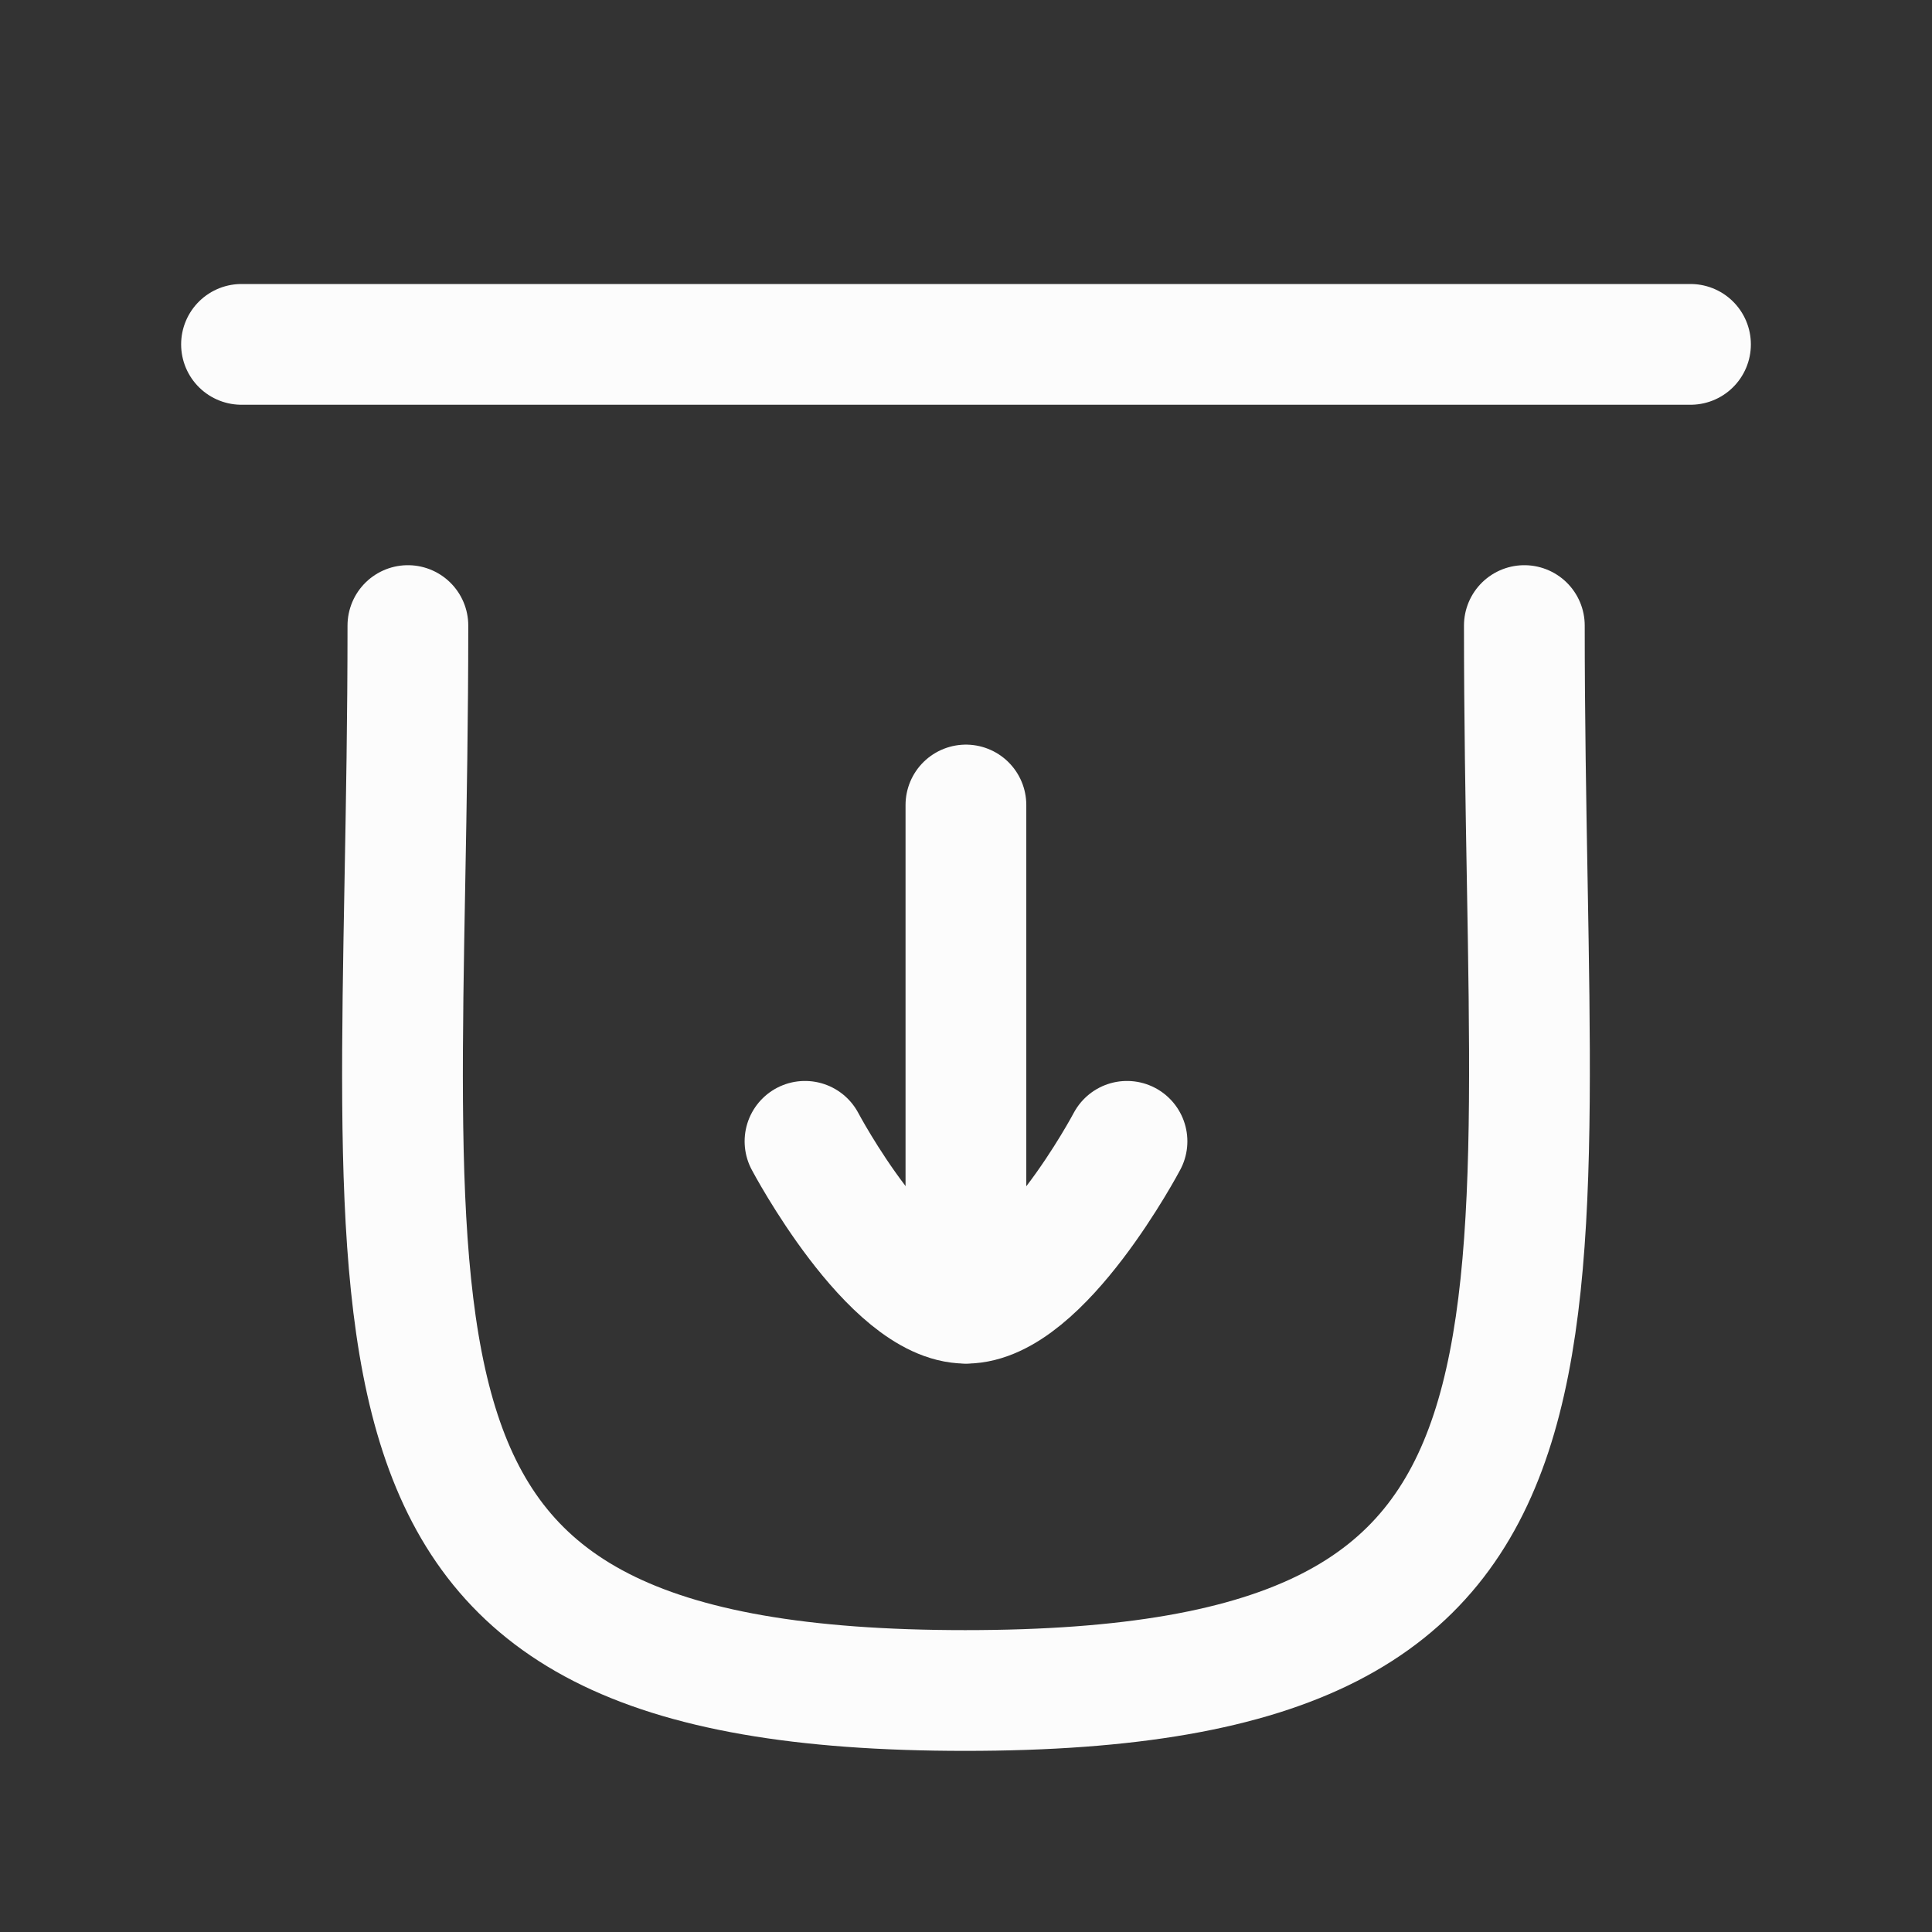 <svg width="24" height="24" viewBox="0 0 24 24" fill="none" xmlns="http://www.w3.org/2000/svg">
<rect x="0" y="0" width="24" height="24" fill="#333333" stroke="none"/>
<path d="M18.936 7.771C18.936 16.882 20.149 21 11.99 21C3.829 21 5.067 16.882 5.067 7.771" stroke="#FCFCFC" stroke-width="1.5" stroke-linecap="round" stroke-linejoin="round"/>
<path d="M21 4.278H3" stroke="#FCFCFC" stroke-width="1.5" stroke-linecap="round" stroke-linejoin="round"/>
<path d="M11.999 16.188V10" stroke="#FCFCFC" stroke-width="1.5" stroke-linecap="round" stroke-linejoin="round"/>
<path d="M14 14.178C14 14.178 12.936 16.189 12 16.189C11.064 16.189 10 14.178 10 14.178" stroke="#FCFCFC" stroke-width="1.5" stroke-linecap="round" stroke-linejoin="round"/>
</svg>
